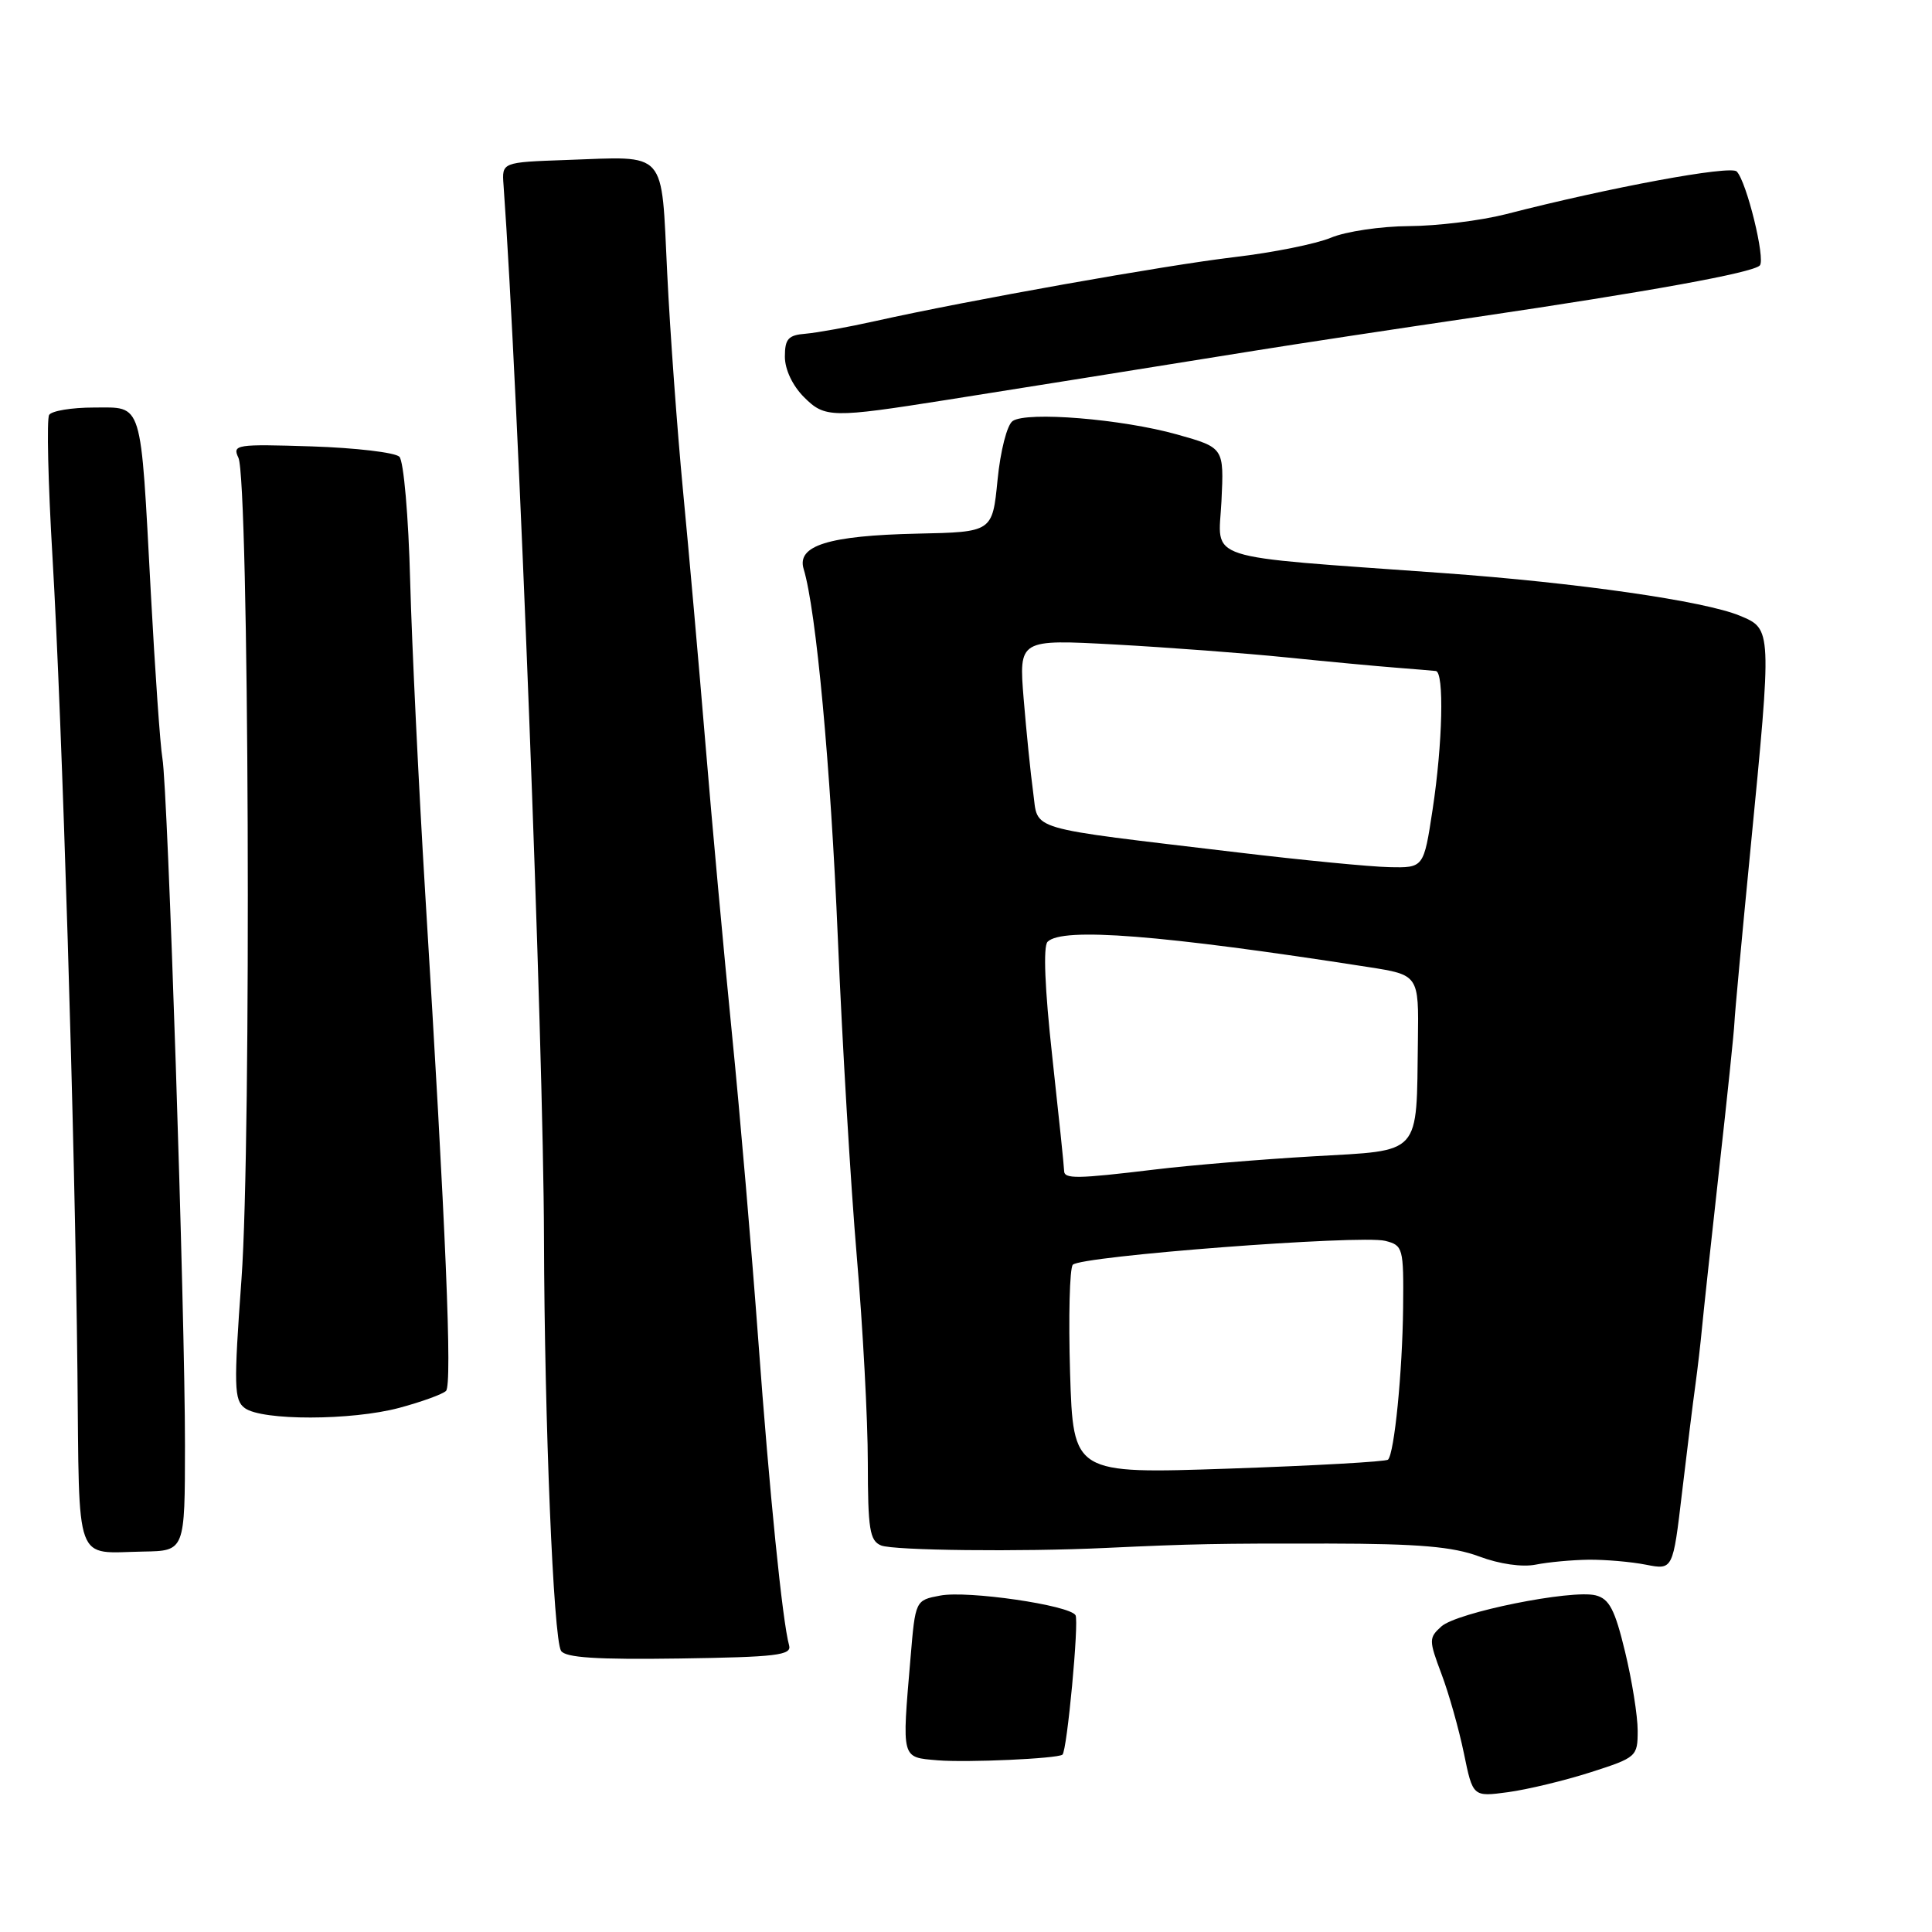 <?xml version="1.0" encoding="UTF-8" standalone="no"?>
<!DOCTYPE svg PUBLIC "-//W3C//DTD SVG 1.1//EN" "http://www.w3.org/Graphics/SVG/1.1/DTD/svg11.dtd" >
<svg xmlns="http://www.w3.org/2000/svg" xmlns:xlink="http://www.w3.org/1999/xlink" version="1.1" viewBox="0 0 256 256">
 <g >
 <path fill="currentColor"
d=" M 210.75 234.84 C 216.86 232.88 217.00 232.76 217.00 229.31 C 217.00 227.37 216.25 222.67 215.33 218.87 C 213.98 213.27 213.24 211.85 211.43 211.39 C 208.23 210.59 193.04 213.65 190.98 215.52 C 189.32 217.02 189.32 217.33 191.00 221.80 C 191.98 224.39 193.31 229.11 193.97 232.30 C 195.16 238.10 195.16 238.10 199.83 237.47 C 202.40 237.12 207.31 235.94 210.75 234.84 Z  M 140.78 232.50 C 141.39 232.01 143.00 214.81 142.51 214.02 C 141.69 212.69 128.23 210.73 124.59 211.42 C 121.29 212.04 121.29 212.04 120.65 219.67 C 119.50 233.23 119.39 232.83 124.25 233.25 C 128.12 233.57 140.11 233.03 140.78 232.50 Z  M 104.56 218.02 C 103.68 214.89 101.96 197.82 100.47 177.50 C 99.62 165.95 98.06 147.72 96.99 137.00 C 95.92 126.28 94.33 108.95 93.47 98.50 C 92.60 88.05 91.27 72.97 90.50 65.00 C 89.74 57.02 88.79 44.08 88.41 36.23 C 87.59 19.63 88.57 20.73 75.00 21.20 C 66.50 21.50 66.50 21.50 66.72 24.50 C 68.68 51.66 72.02 138.45 72.08 164.00 C 72.15 188.45 73.33 217.11 74.34 218.74 C 74.90 219.65 79.06 219.92 90.05 219.76 C 102.87 219.57 104.93 219.33 104.56 218.02 Z  M 210.50 206.67 C 212.70 206.65 216.11 206.94 218.09 207.33 C 221.67 208.03 221.67 208.03 222.88 197.76 C 223.55 192.12 224.34 185.70 224.65 183.50 C 224.95 181.30 225.34 177.93 225.52 176.00 C 225.70 174.07 226.72 164.62 227.79 155.00 C 228.87 145.38 229.78 136.60 229.82 135.50 C 229.86 134.40 230.82 124.05 231.95 112.50 C 234.80 83.29 234.80 83.36 230.55 81.59 C 225.89 79.64 208.98 77.21 191.16 75.93 C 158.80 73.59 161.45 74.46 161.85 66.41 C 162.19 59.32 162.19 59.32 155.97 57.57 C 148.67 55.52 136.07 54.49 134.18 55.79 C 133.44 56.30 132.56 59.73 132.18 63.60 C 131.50 70.50 131.50 70.50 121.54 70.71 C 109.78 70.97 105.54 72.29 106.49 75.40 C 108.15 80.87 110.06 101.54 111.02 124.35 C 111.60 138.18 112.73 157.15 113.53 166.50 C 114.33 175.85 114.99 188.13 114.99 193.78 C 115.00 202.63 115.24 204.16 116.75 204.78 C 118.39 205.45 135.27 205.64 146.50 205.11 C 158.07 204.57 161.23 204.51 176.00 204.53 C 188.03 204.55 192.51 204.94 196.00 206.24 C 198.69 207.25 201.71 207.68 203.50 207.32 C 205.15 206.99 208.30 206.70 210.50 206.67 Z  M 24.51 191.50 C 24.52 174.10 22.24 104.58 21.52 100.48 C 21.23 98.81 20.54 88.91 19.98 78.48 C 18.60 52.75 18.99 54.00 12.44 54.00 C 9.51 54.00 6.84 54.44 6.51 54.98 C 6.18 55.52 6.37 63.96 6.95 73.73 C 8.25 95.79 9.93 150.83 10.26 181.72 C 10.53 207.83 9.77 205.75 19.00 205.59 C 24.50 205.50 24.50 205.50 24.51 191.50 Z  M 52.90 186.55 C 55.87 185.75 58.66 184.74 59.10 184.30 C 59.94 183.46 59.09 162.99 56.35 118.50 C 55.48 104.20 54.58 85.53 54.35 77.02 C 54.13 68.42 53.49 61.09 52.92 60.52 C 52.36 59.96 47.14 59.34 41.31 59.15 C 31.30 58.83 30.76 58.91 31.59 60.65 C 32.99 63.60 33.33 151.26 32.00 169.46 C 30.96 183.77 31.01 185.53 32.44 186.58 C 34.73 188.26 46.57 188.24 52.90 186.55 Z  M 125.50 52.98 C 132.09 51.94 152.40 48.70 166.50 46.43 C 171.45 45.63 184.50 43.65 195.50 42.03 C 218.55 38.63 232.21 36.15 233.18 35.18 C 233.97 34.39 231.43 24.03 230.12 22.72 C 229.28 21.88 213.36 24.82 199.50 28.39 C 196.20 29.23 190.45 29.94 186.72 29.96 C 182.99 29.98 178.32 30.67 176.35 31.50 C 174.38 32.32 168.66 33.47 163.63 34.06 C 154.51 35.13 128.27 39.80 116.00 42.54 C 112.42 43.34 108.26 44.09 106.75 44.22 C 104.45 44.40 104.00 44.90 104.00 47.26 C 104.00 48.96 105.02 51.11 106.54 52.63 C 109.29 55.38 110.19 55.40 125.50 52.98 Z  M 141.79 181.90 C 141.57 174.53 141.73 168.09 142.15 167.59 C 143.13 166.44 180.26 163.60 183.55 164.42 C 185.91 165.02 186.00 165.34 185.92 173.27 C 185.83 181.80 184.76 192.57 183.92 193.41 C 183.66 193.68 174.16 194.21 162.82 194.60 C 142.21 195.30 142.21 195.30 141.79 181.90 Z  M 141.00 155.13 C 141.00 154.65 140.29 147.84 139.43 140.00 C 138.44 130.99 138.21 125.39 138.81 124.79 C 140.76 122.84 153.81 123.86 181.25 128.13 C 188.00 129.18 188.00 129.18 187.88 137.84 C 187.67 153.30 188.50 152.38 173.99 153.22 C 167.12 153.62 157.68 154.40 153.00 154.97 C 142.62 156.22 141.00 156.24 141.00 155.13 Z  M 164.00 112.95 C 135.50 109.55 137.62 110.17 136.90 104.99 C 136.56 102.52 136.00 96.95 135.64 92.60 C 135.00 84.71 135.00 84.71 147.75 85.40 C 154.76 85.79 164.99 86.55 170.47 87.11 C 175.96 87.67 182.49 88.28 184.97 88.47 C 187.46 88.67 189.84 88.86 190.25 88.91 C 191.38 89.04 191.16 98.51 189.83 107.25 C 188.65 115.00 188.65 115.00 184.08 114.90 C 181.56 114.85 172.53 113.97 164.00 112.95 Z "/>
</g>
</svg>